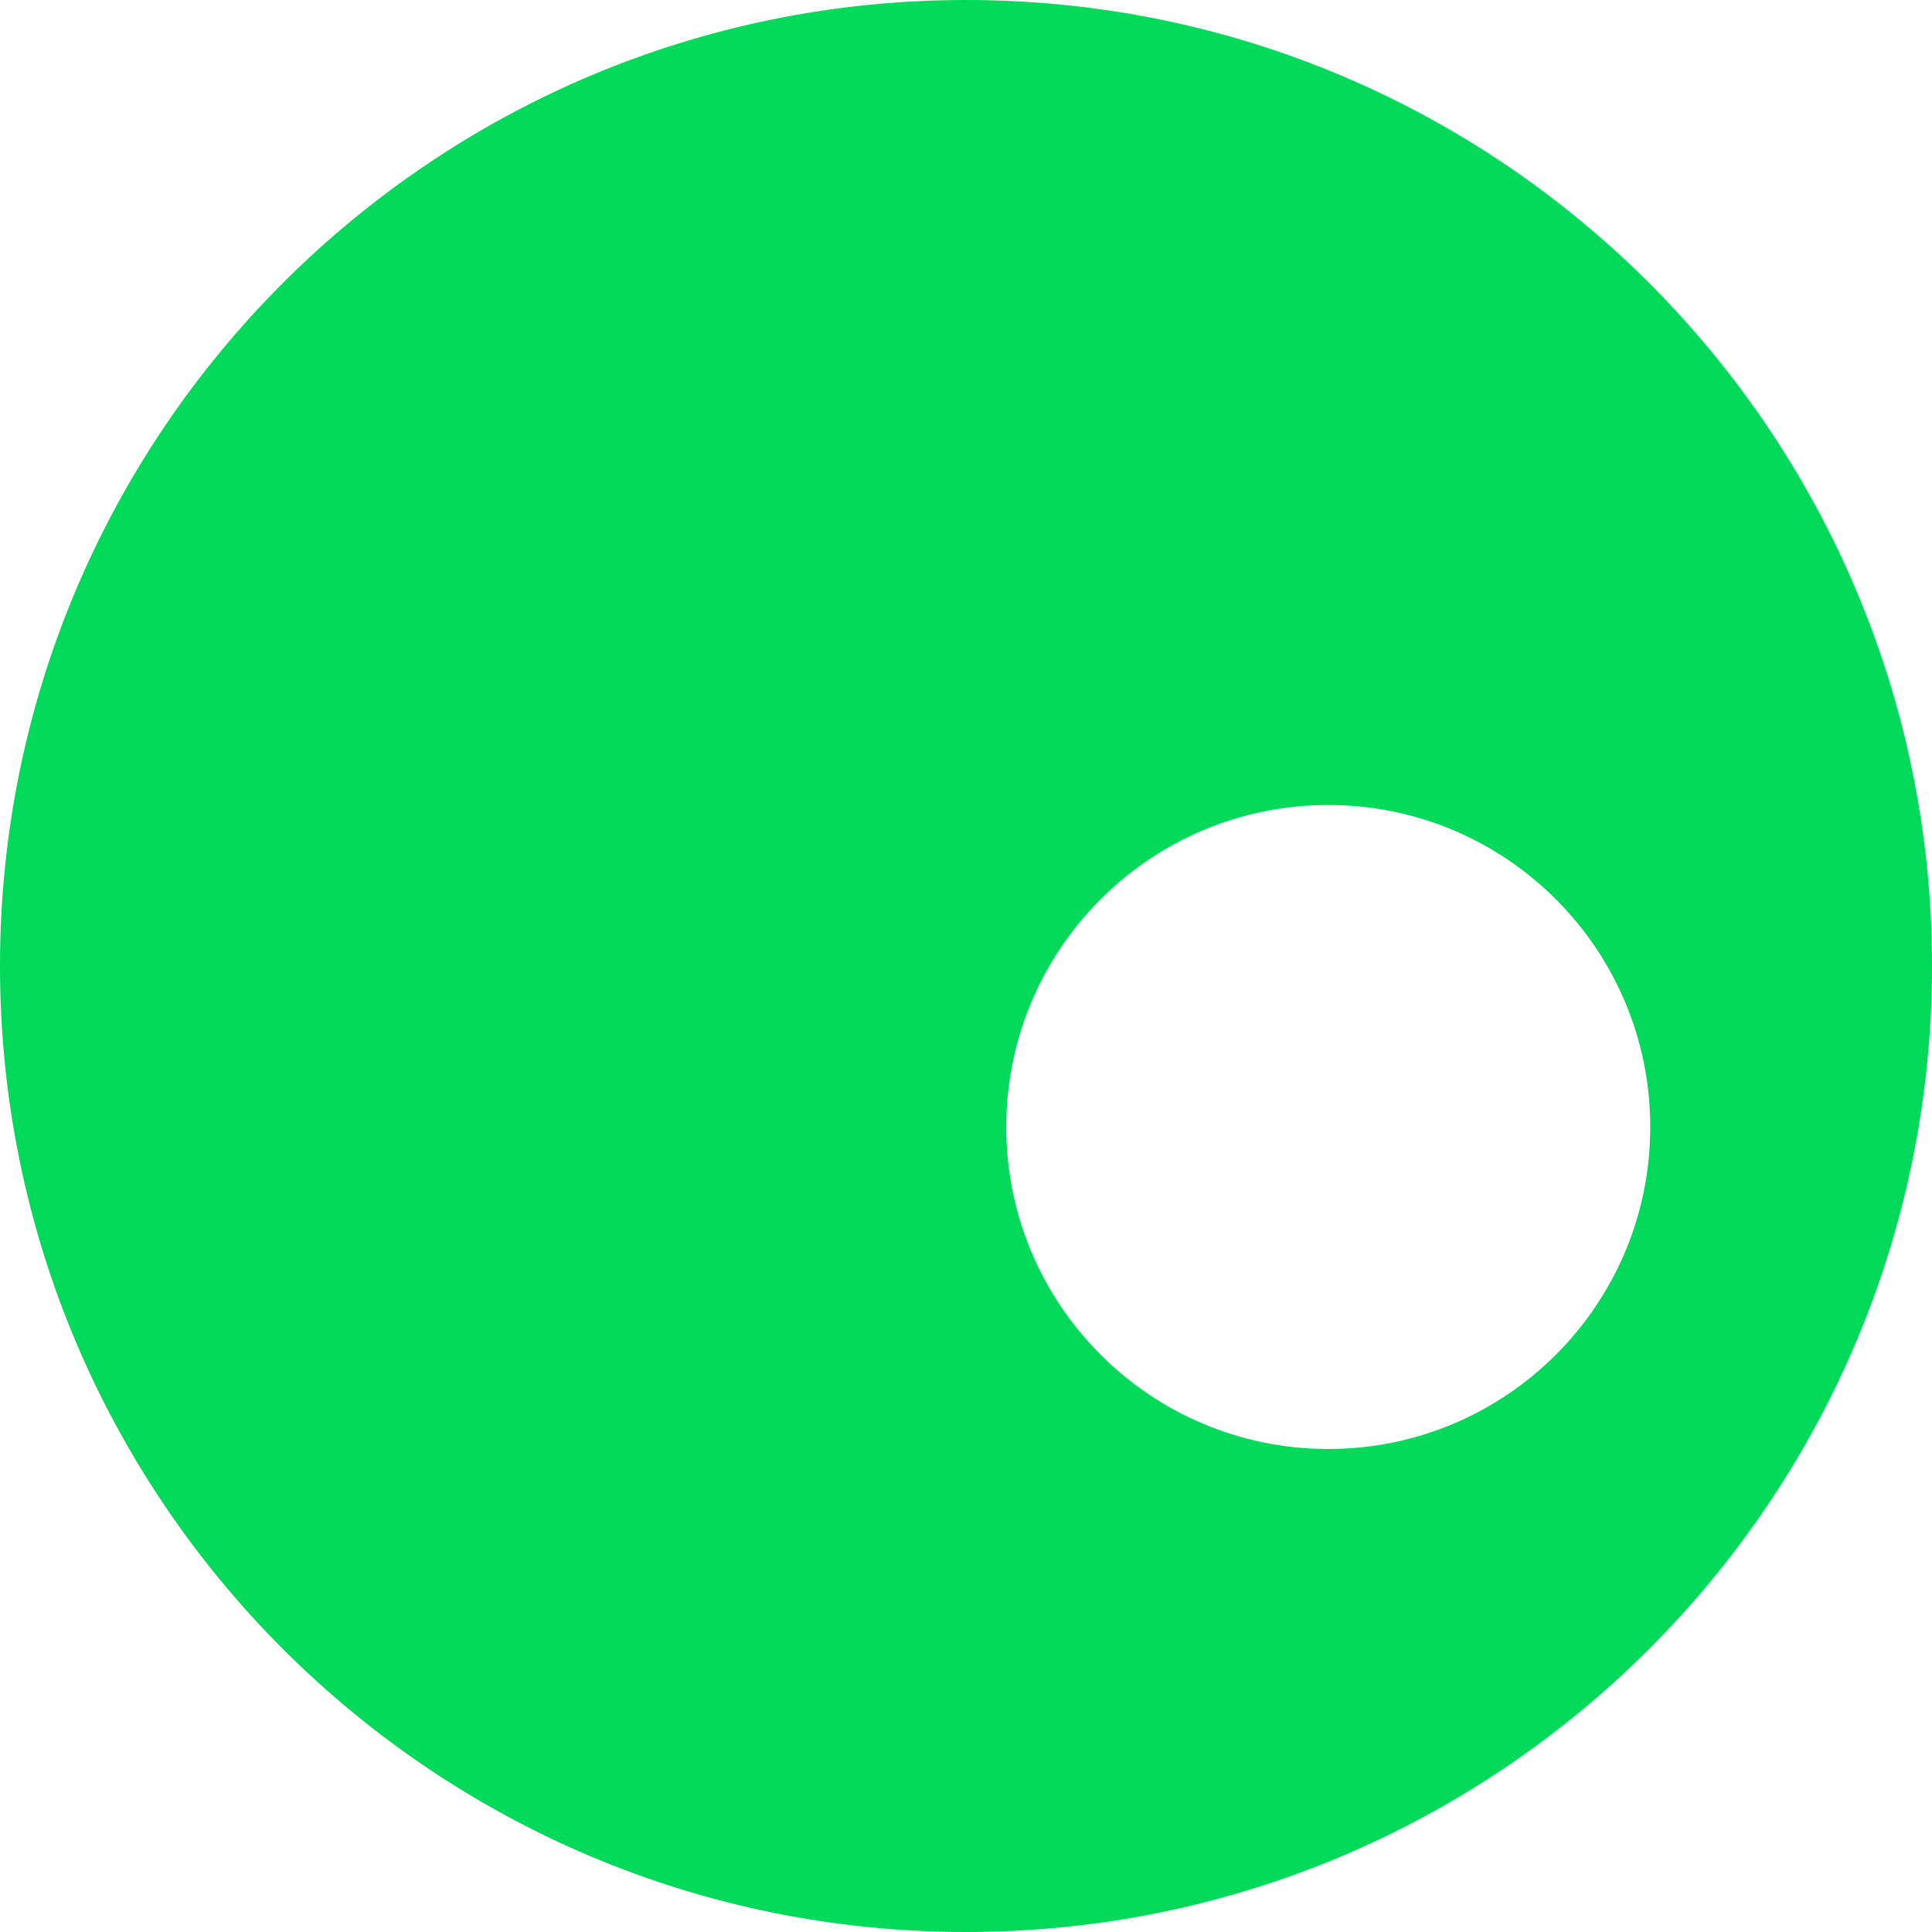 <svg width="24" height="24" viewBox="0 0 24 24" fill="none" xmlns="http://www.w3.org/2000/svg">
<path fill-rule="evenodd" clip-rule="evenodd" d="M12 0C5.373 0 0 5.373 0 12C0 18.627 5.373 24 12 24C18.627 24 24 18.627 24 12C24 5.373 18.627 0 12 0ZM16.5 18C18.709 18 20.5 16.209 20.5 14C20.5 11.791 18.709 10 16.5 10C14.291 10 12.5 11.791 12.5 14C12.5 16.209 14.291 18 16.5 18Z" fill="#00D959"/>
</svg>

